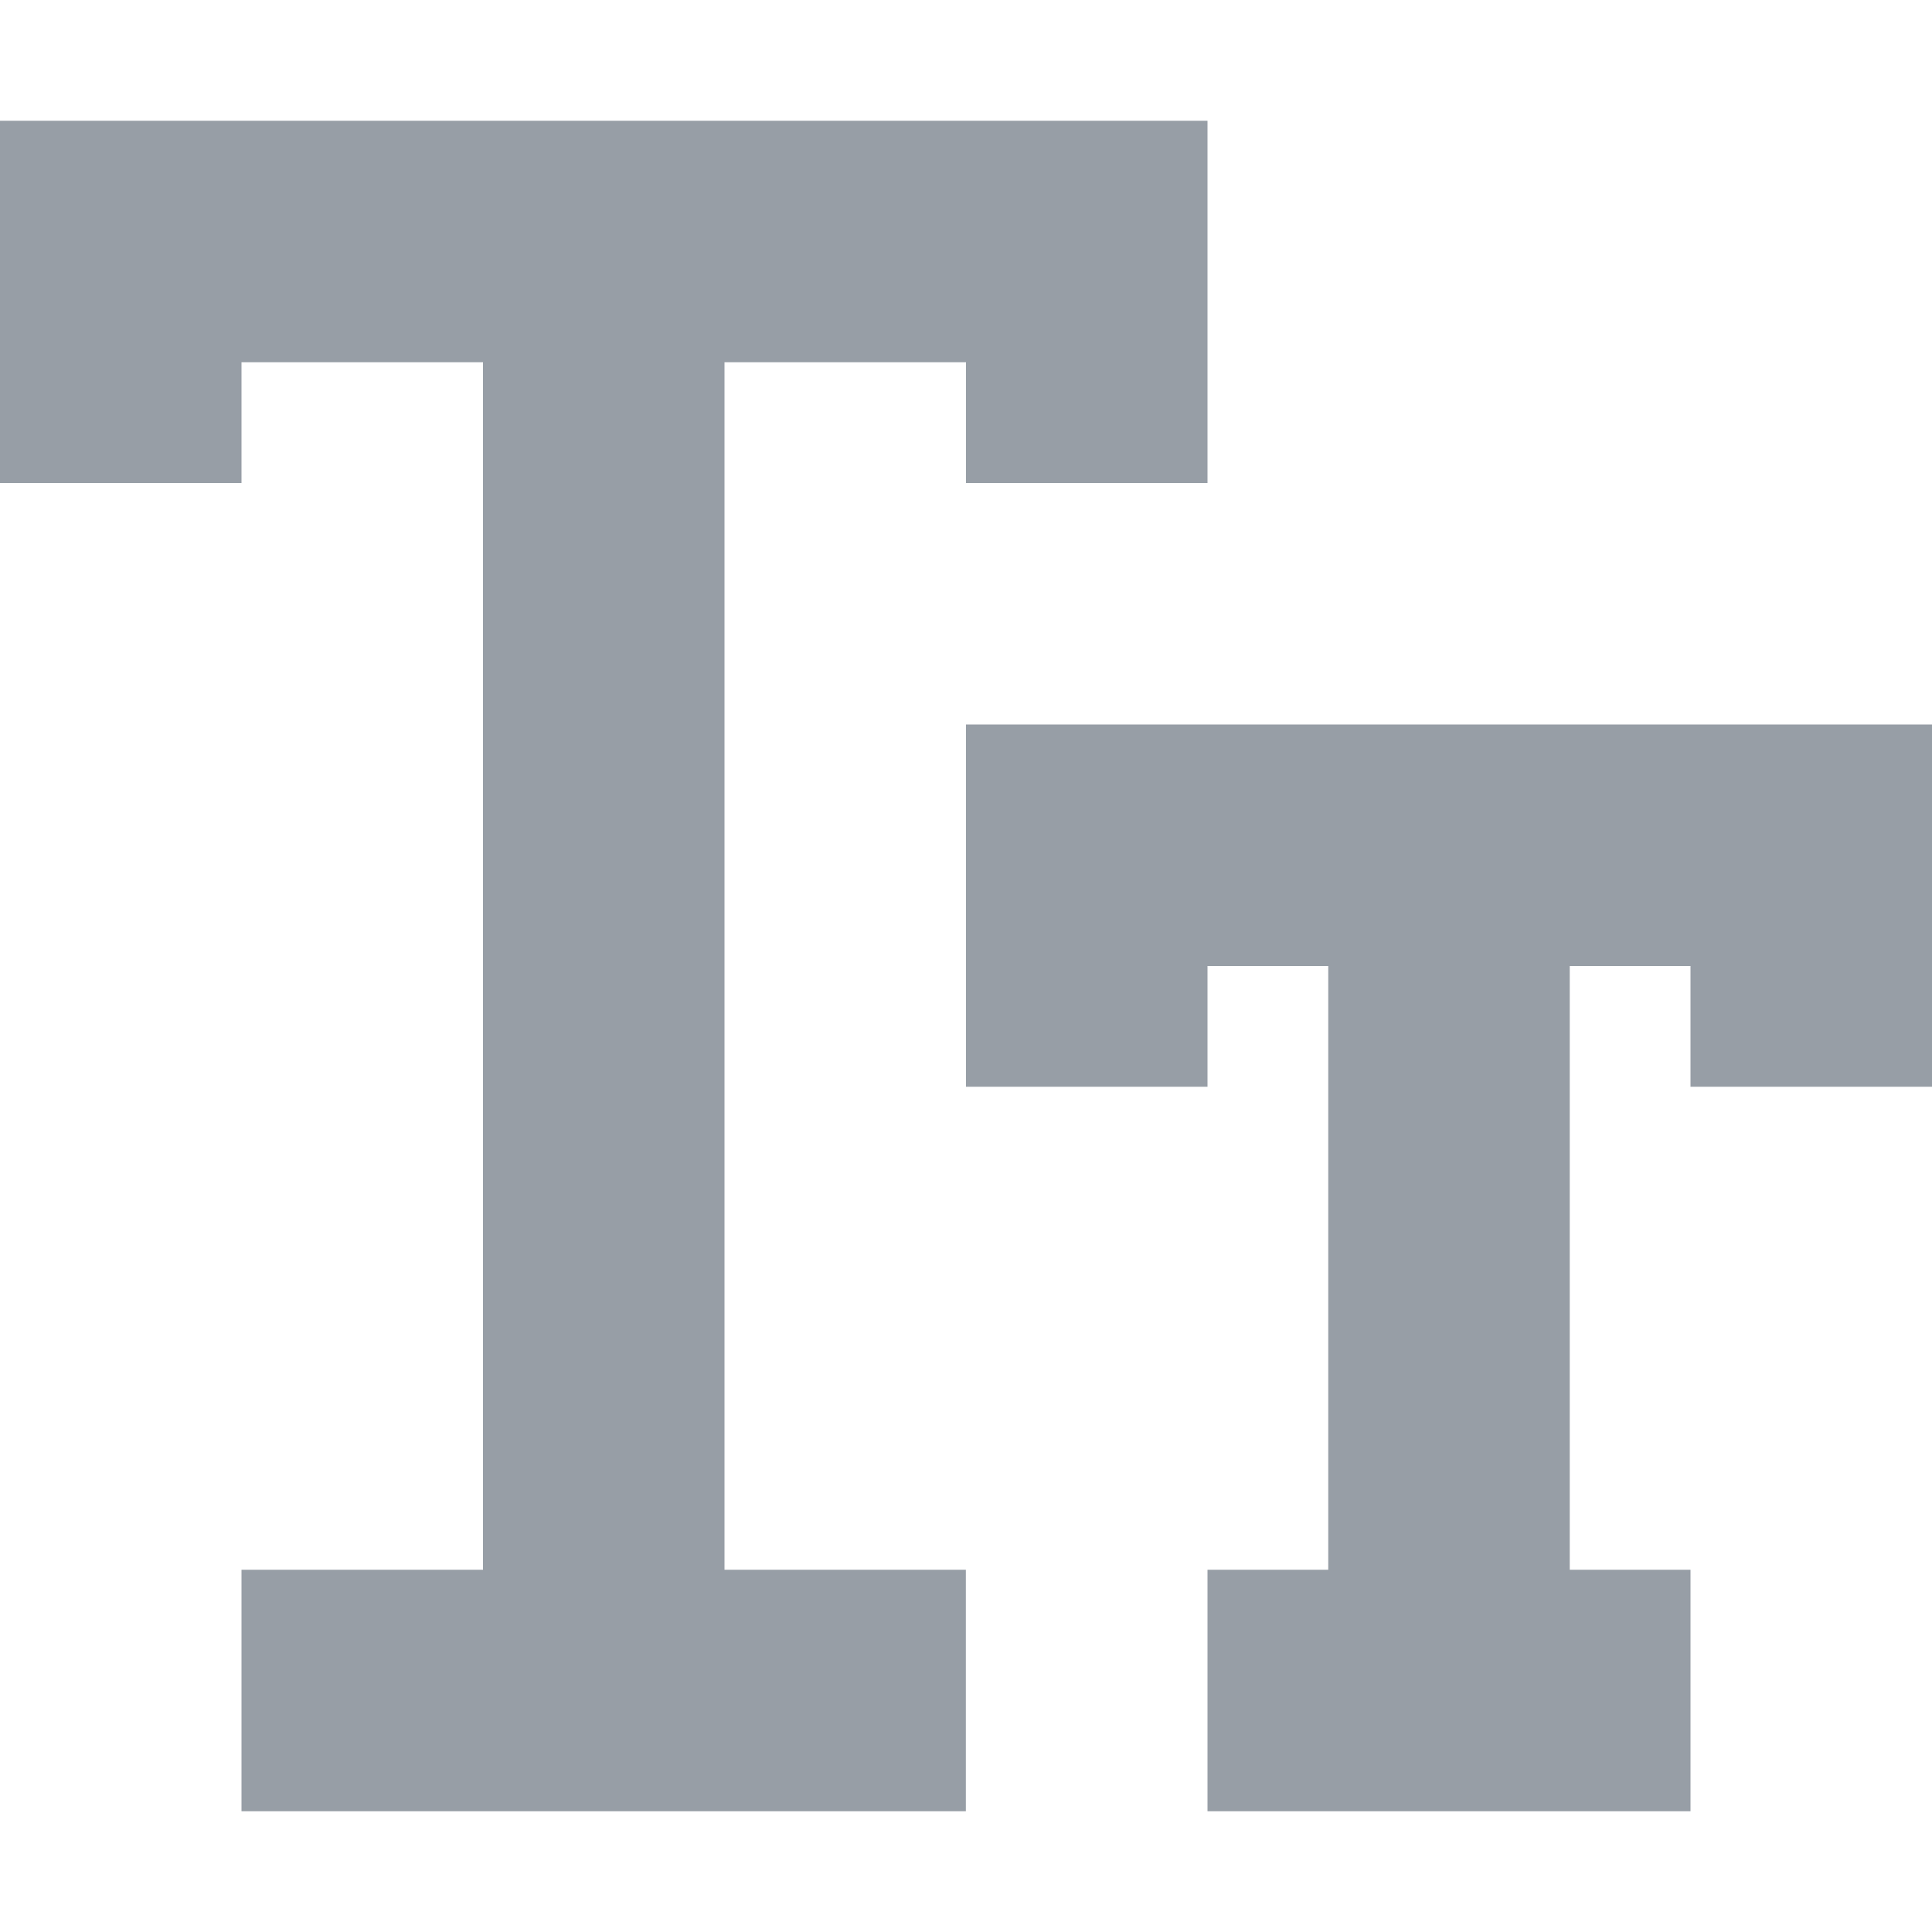 <svg width="26" height="26" viewBox="0 0 26 26" fill="none" xmlns="http://www.w3.org/2000/svg">
<g clip-path="url(#clip0)">
<path d="M9.75 4.875H13V6.5H16.25V1.625H0V6.5H3.25V4.875H6.5V21.125H3.25V24.375H12.998V21.125H9.75V4.875Z" fill="#979EA6"/>
<path d="M13 9.75V14.625H16.25V13H17.875V21.125H16.25V24.375H22.75V21.125H21.125V13H22.75V14.625H26V9.75H13V9.75Z" fill="#979EA6"/>
</g>
<defs>
<clipPath id="clip0">
<rect width="26" height="26" fill="white"/>
</clipPath>
</defs>
</svg>
